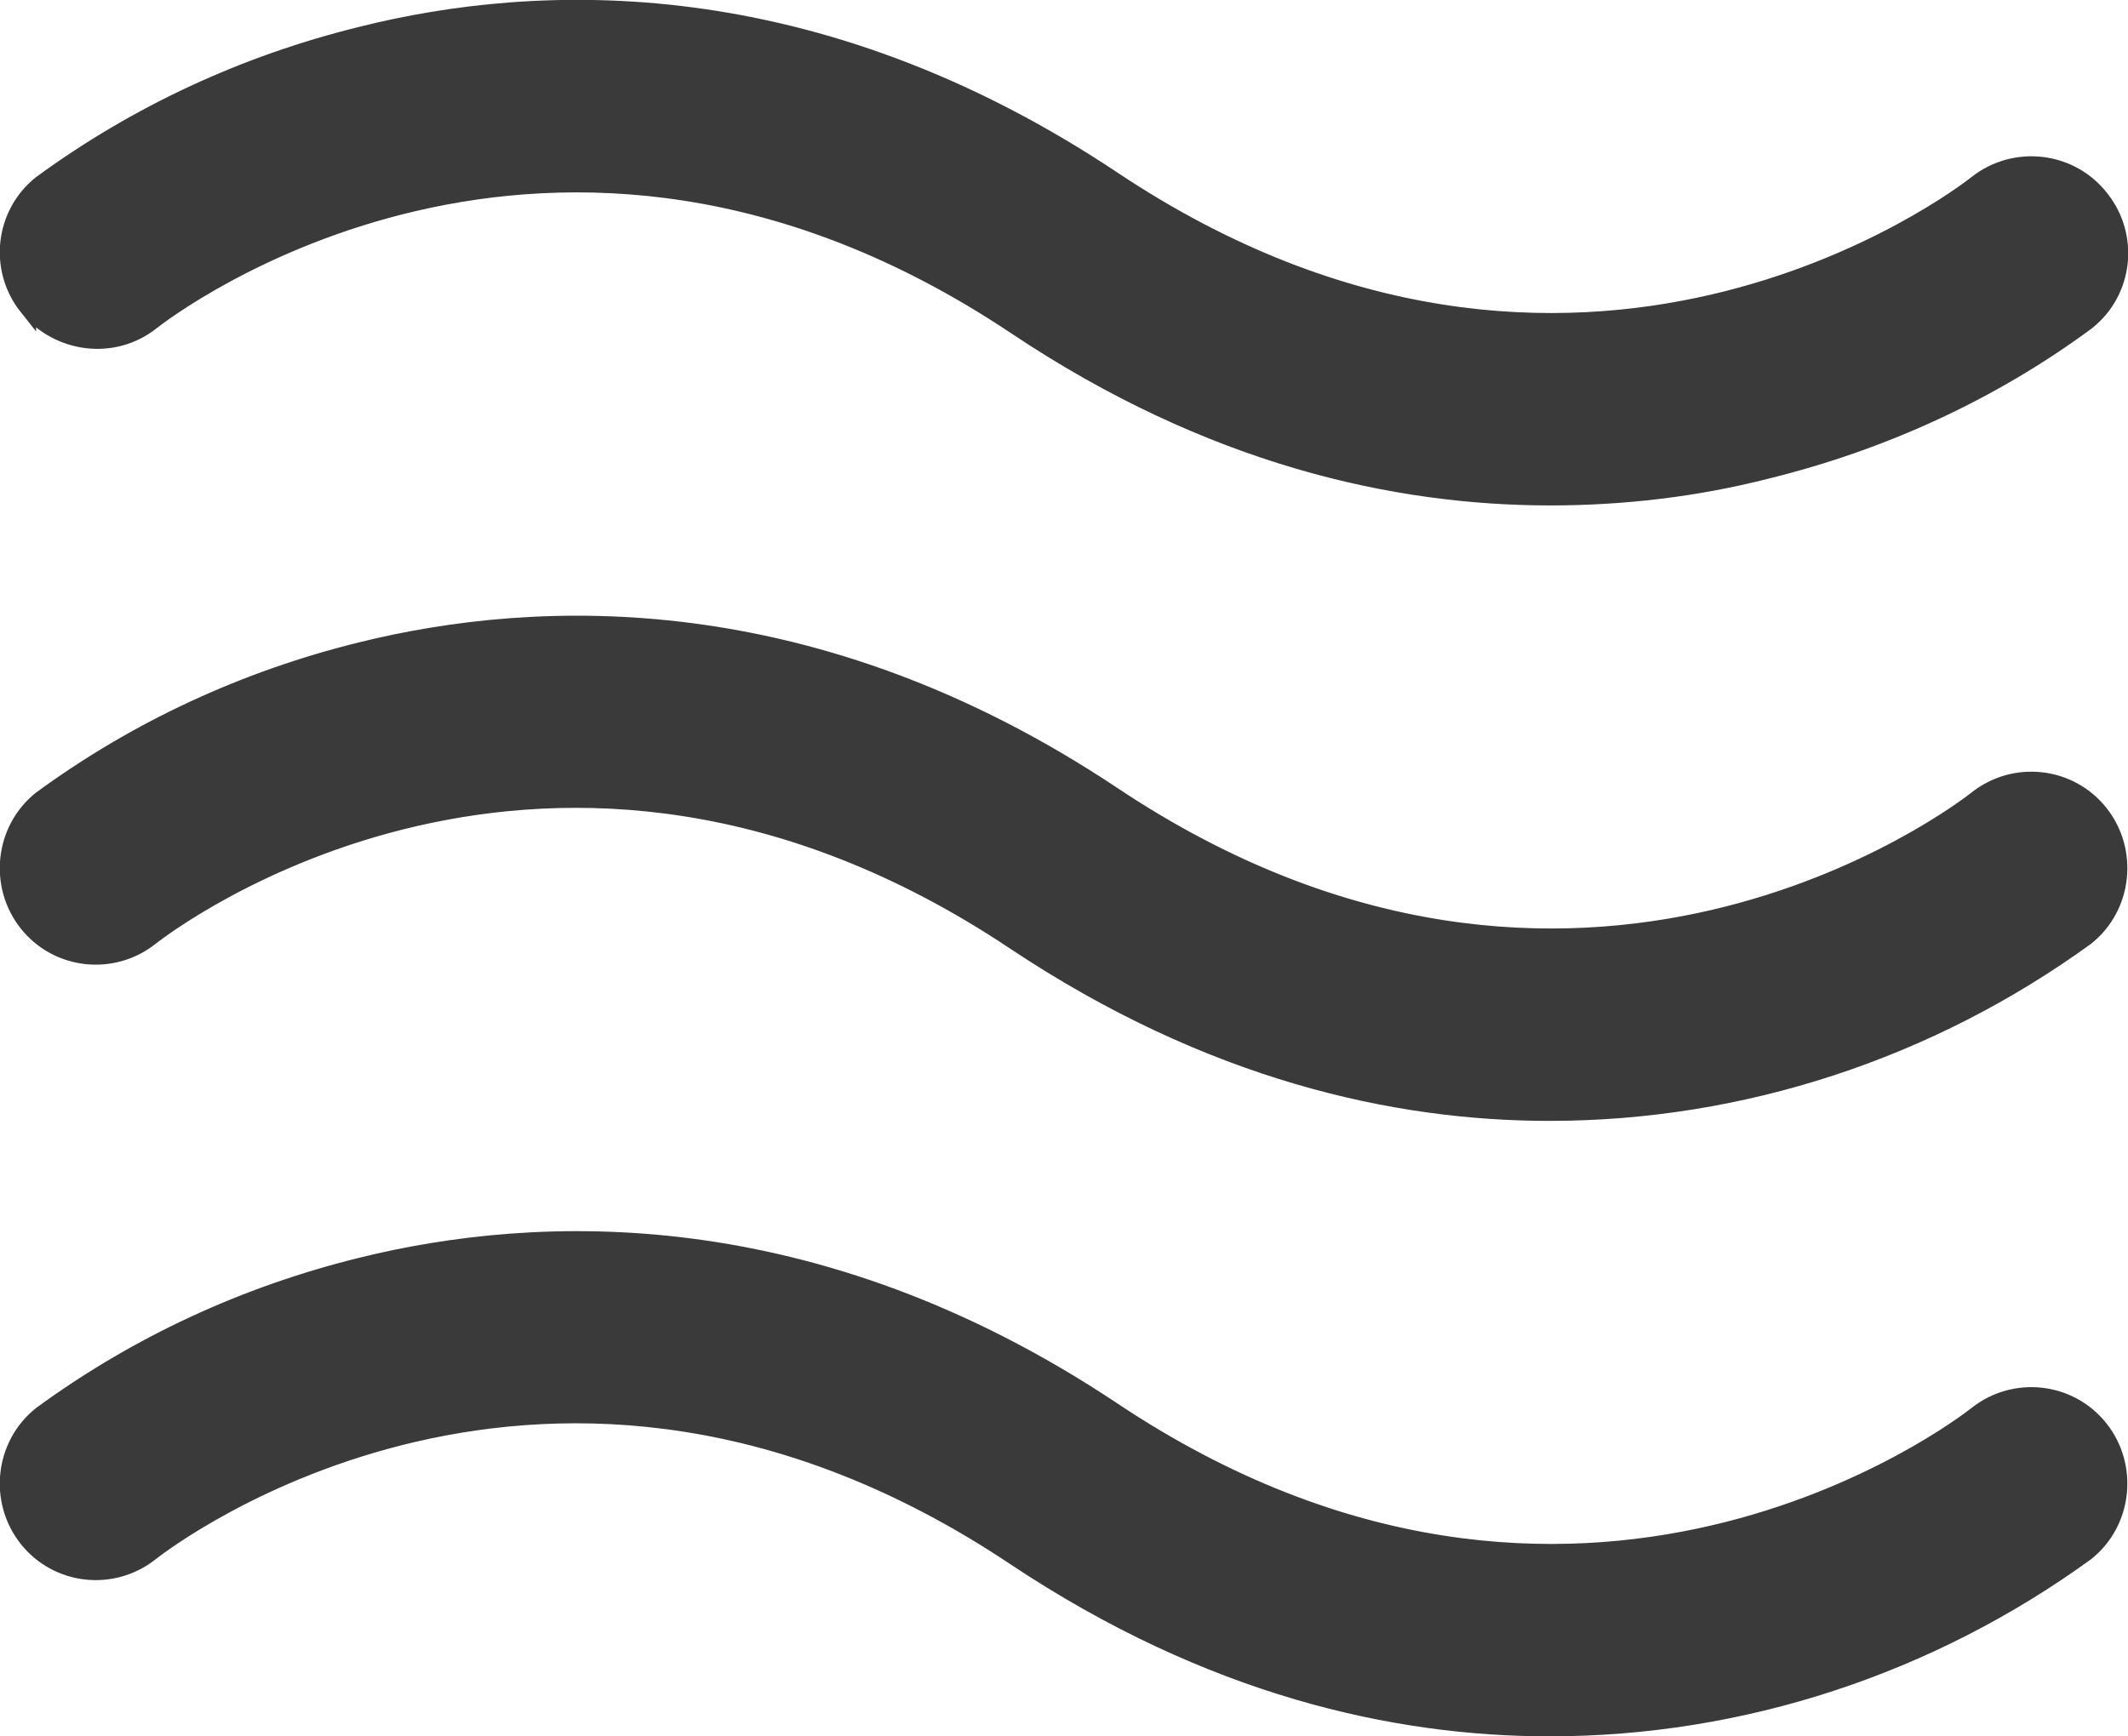 <?xml version="1.0" encoding="UTF-8"?>
<svg id="uuid-874c38fd-2a31-4cde-b240-992de33447db" data-name="Flat" xmlns="http://www.w3.org/2000/svg" viewBox="0 0 24.75 20.2">
  <path d="M.32,3.57C-.03,3.13.04,2.49.48,2.14,1.6,1.32,2.86.74,4.2.41,6.27-.11,9.46-.23,12.94,2.09c5.41,3.61,9.86.2,10.05.05.44-.35,1.09-.28,1.44.17.35.44.28,1.08-.16,1.43-1.11.82-2.38,1.4-3.72,1.73-.82.21-1.67.31-2.52.31-1.8,0-3.95-.47-6.22-1.99-5.41-3.61-9.86-.2-10.05-.05-.44.35-1.08.27-1.44-.17ZM22.99,9.3c-.19.15-4.64,3.56-10.05-.05-3.48-2.32-6.68-2.19-8.74-1.68-1.34.33-2.6.91-3.72,1.73-.44.35-.51,1-.16,1.44.35.44.99.51,1.43.16.19-.15,4.64-3.56,10.05.05,2.28,1.52,4.43,1.99,6.22,1.99,2.24,0,4.42-.72,6.24-2.04.44-.35.51-1,.16-1.44-.35-.44-.99-.51-1.43-.16h0ZM22.99,16.46c-.19.15-4.64,3.56-10.05-.05-3.48-2.32-6.68-2.19-8.74-1.68-1.34.33-2.6.91-3.72,1.73-.44.35-.51,1-.16,1.44.35.44.99.51,1.43.16.19-.15,4.64-3.56,10.05.05,2.28,1.52,4.43,1.99,6.22,1.99,2.24,0,4.42-.72,6.24-2.04.44-.35.51-1,.16-1.44-.35-.44-.99-.51-1.43-.16h0Z" fill="#3a3a3a" stroke="#3a3a3a" stroke-miterlimit="10" stroke-width=".2"/>
</svg>